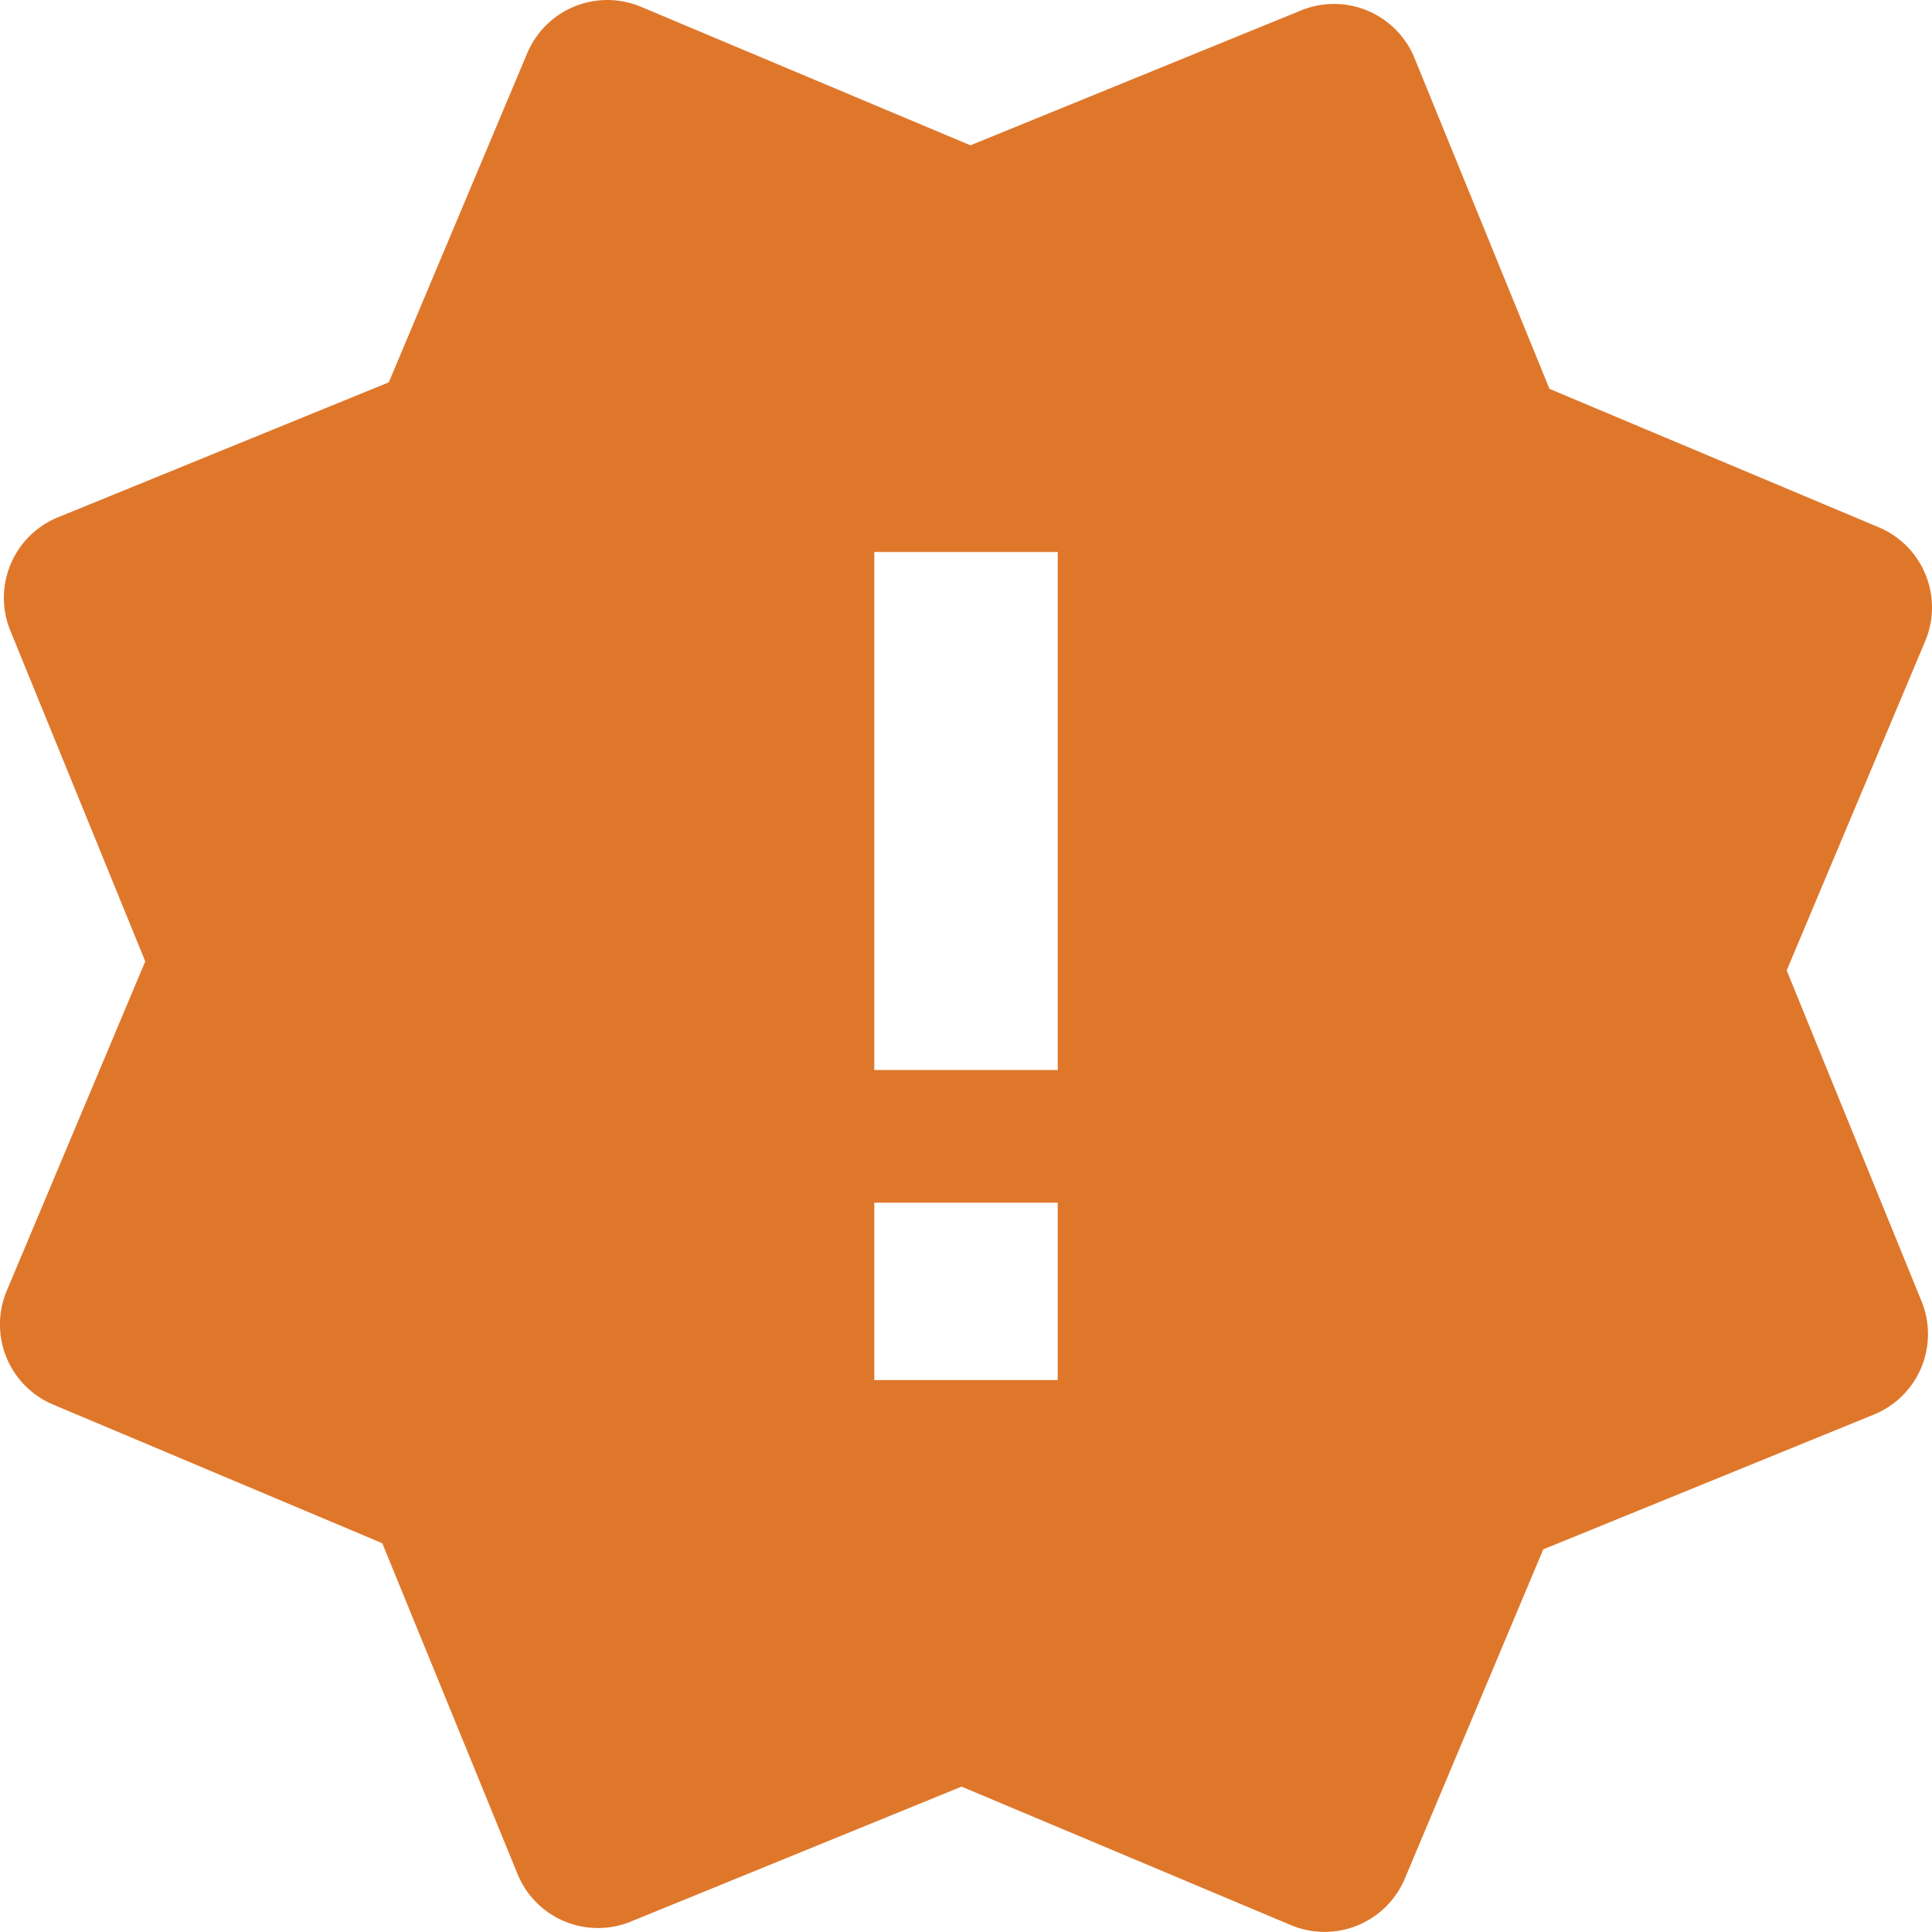 <svg xmlns="http://www.w3.org/2000/svg" viewBox="29 137 29.662 29.662"><defs><style>.a{fill:#df772b;}</style></defs><path class="a" d="M40.562,28.029l2.126-5.055a1.335,1.335,0,0,0-.713-1.749L36.92,19.1l-2.072-5.078a1.334,1.334,0,0,0-1.741-.732l-5.077,2.071-5.056-2.126a1.335,1.335,0,0,0-1.749.713L19.1,19l-5.078,2.072a1.334,1.334,0,0,0-.732,1.741l2.071,5.077-2.126,5.056a1.335,1.335,0,0,0,.713,1.749L19,36.823,21.076,41.9a1.334,1.334,0,0,0,1.74.732l5.078-2.072,5.056,2.126a1.336,1.336,0,0,0,1.749-.713l2.126-5.056L41.9,34.848a1.334,1.334,0,0,0,.732-1.741ZM29.37,34.318H26.554V31.595H29.37Zm0-4.76H26.554V21.605H29.37Z" transform="translate(15.869 123.87)"/></svg>